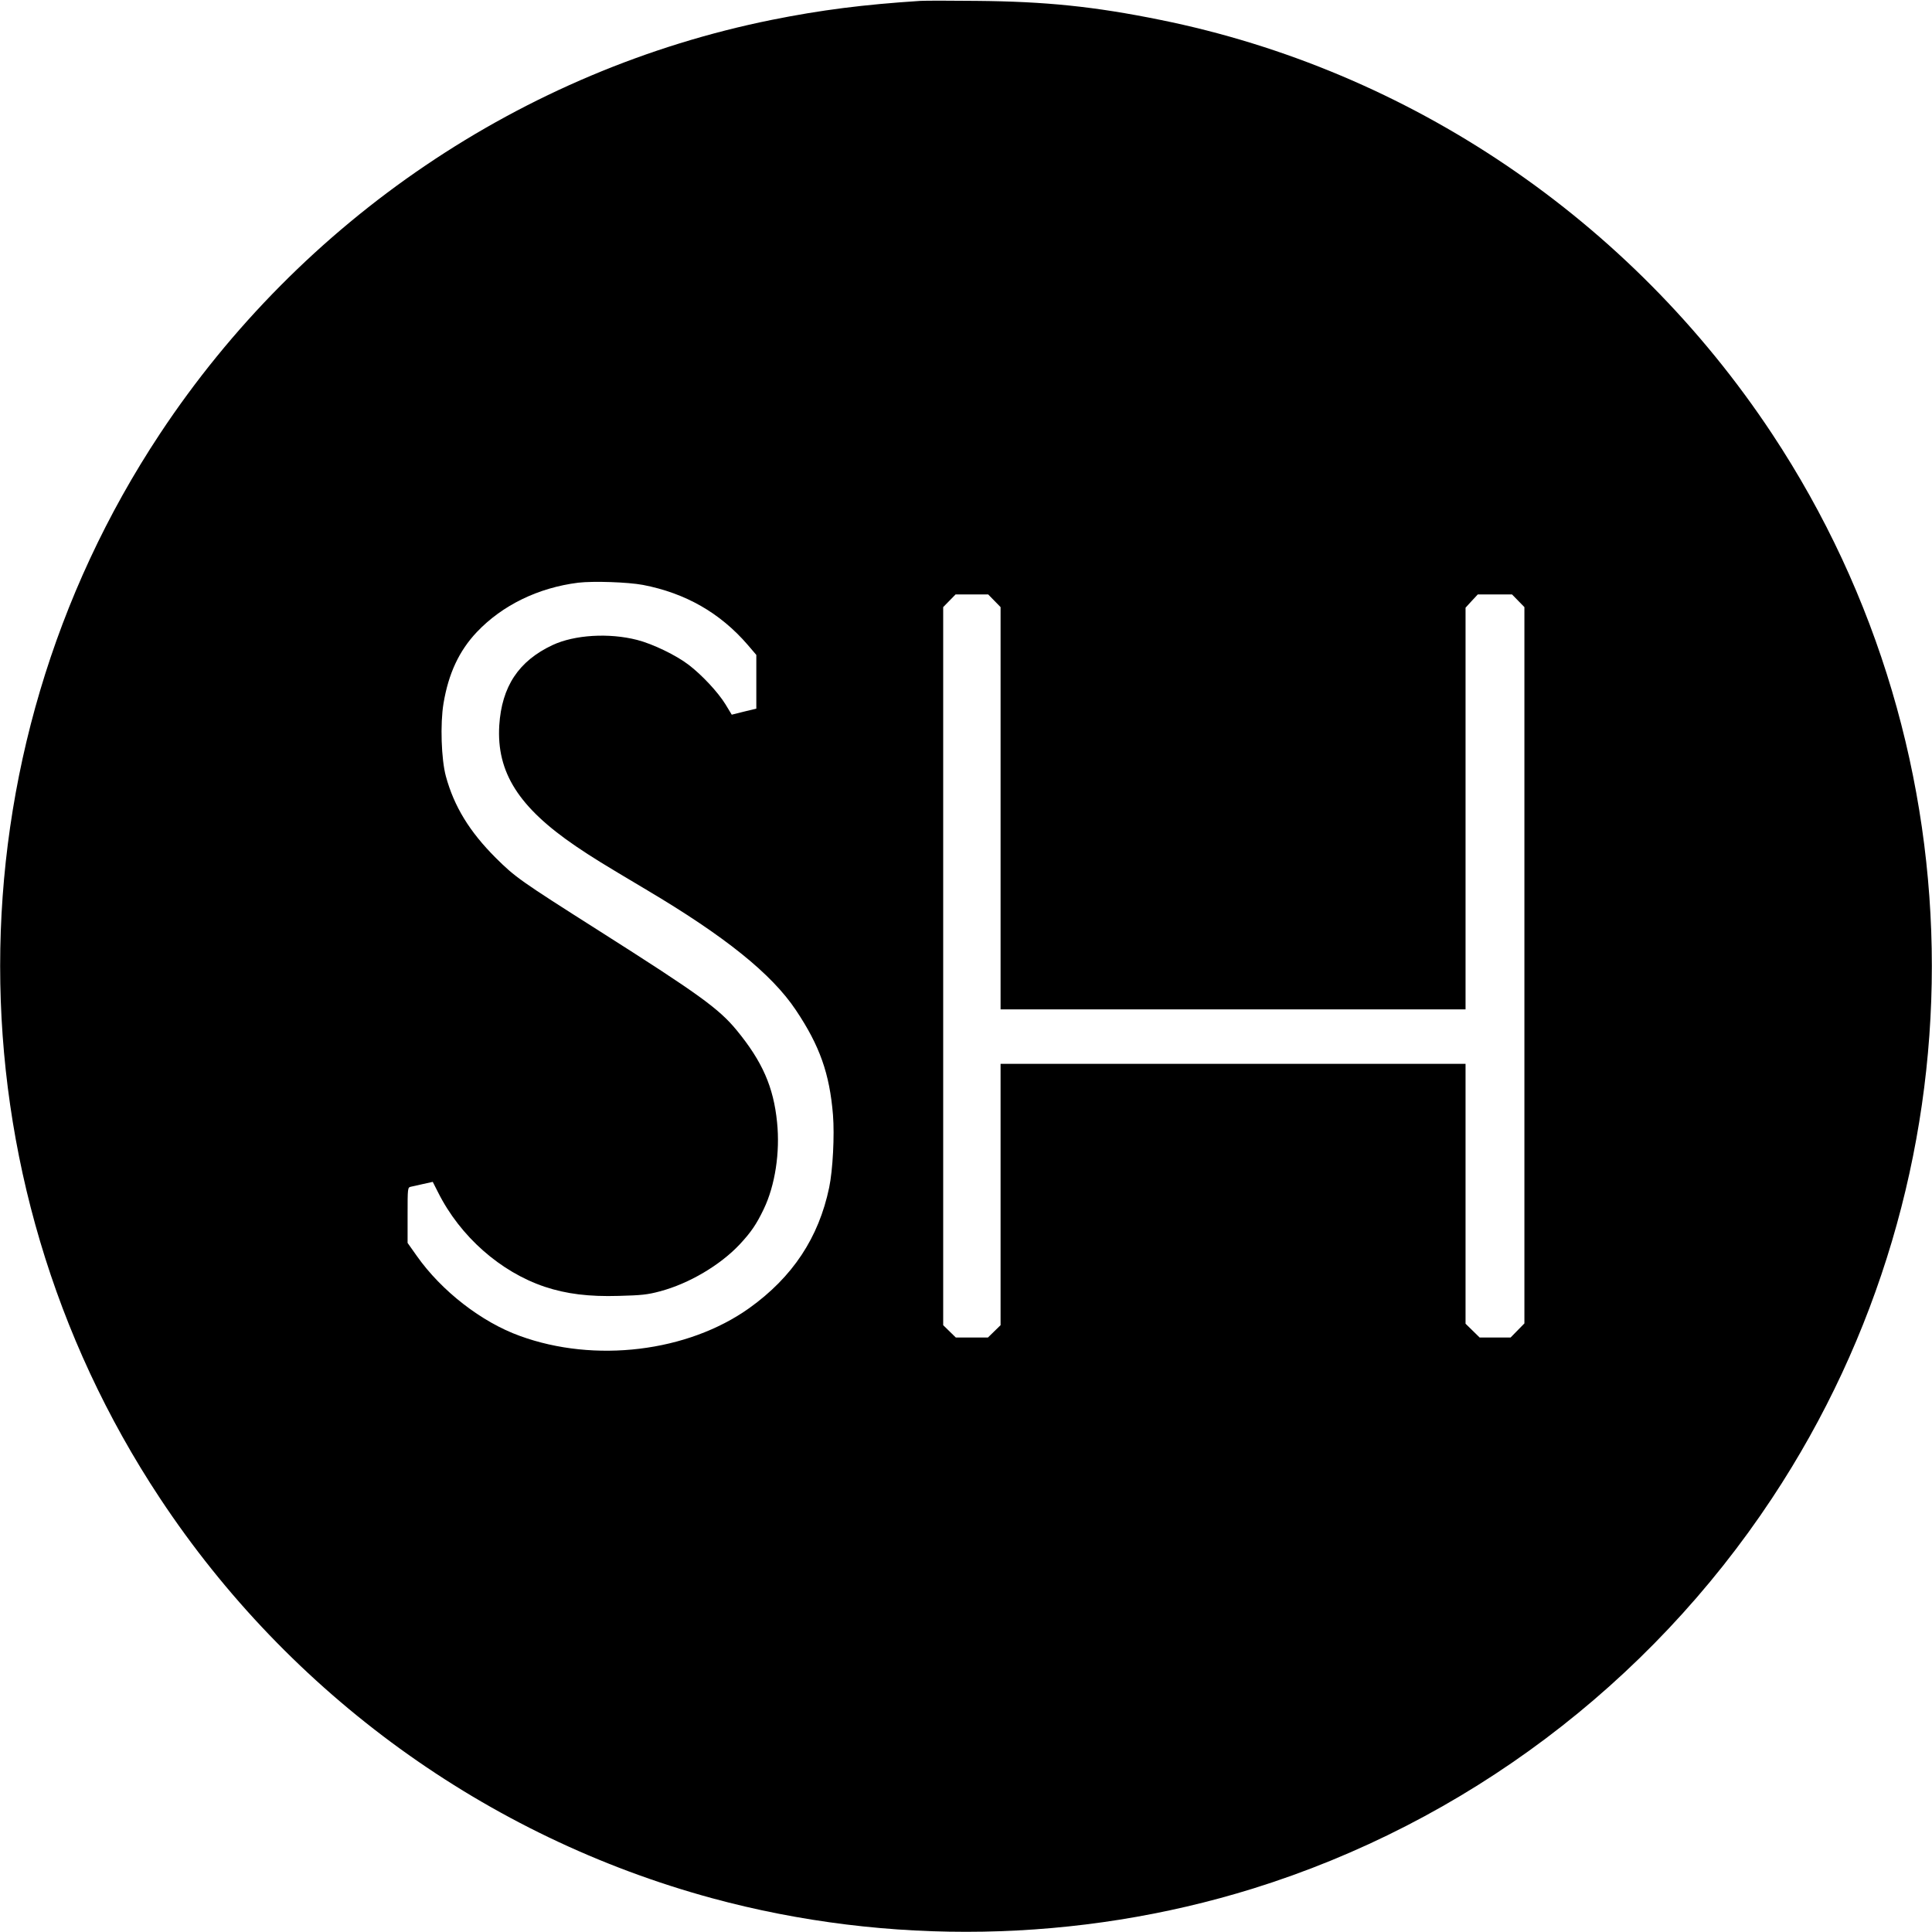 <?xml version="1.0" standalone="no"?>
<!DOCTYPE svg PUBLIC "-//W3C//DTD SVG 20010904//EN"
 "http://www.w3.org/TR/2001/REC-SVG-20010904/DTD/svg10.dtd">
<svg version="1.0" xmlns="http://www.w3.org/2000/svg"
 width="1313pt" height="1313pt" viewBox="0 0 1313 1313"
 preserveAspectRatio="xMidYMid meet">
<g transform="translate(0,1313) scale(0.1,-0.1)"
fill="#000000" stroke="none">
<path d="M6255 13124 c-387 -25 -677 -62 -1010 -129 -1693 -342 -3195 -1358
-4158 -2813 -1448 -2187 -1448 -5047 0 -7234 882 -1333 2219 -2301 3751 -2718
1200 -326 2492 -303 3677 65 1440 448 2691 1388 3528 2653 1448 2187 1448
5047 0 7234 -963 1455 -2465 2471 -4158 2813 -448 91 -779 125 -1250 129 -176
2 -347 2 -380 0z m-1886 -3969 c290 -56 525 -190 713 -408 l58 -68 0 -182 0
-183 -83 -20 -84 -21 -43 71 c-52 84 -161 200 -250 268 -85 65 -244 142 -350
169 -191 49 -425 35 -575 -35 -230 -108 -345 -281 -362 -546 -19 -319 132
-557 522 -822 111 -75 172 -113 475 -293 538 -319 855 -574 1019 -820 162
-242 229 -431 252 -712 11 -139 -1 -375 -26 -494 -71 -340 -248 -608 -543
-819 -418 -298 -1050 -375 -1559 -189 -261 94 -533 306 -700 543 l-63 89 0
188 c0 187 0 189 23 194 12 3 50 11 85 19 l63 14 36 -71 c150 -300 424 -541
725 -642 147 -49 301 -68 503 -62 153 4 195 8 280 31 197 52 410 178 543 320
77 83 113 136 162 238 78 162 112 387 91 591 -24 240 -100 413 -275 626 -121
147 -259 246 -936 676 -537 341 -568 363 -701 495 -178 178 -283 349 -339 555
-31 115 -39 355 -16 494 34 204 106 358 227 486 173 182 417 301 689 335 103
12 337 4 439 -15z m2389 -108 l42 -43 0 -1367 0 -1367 1580 0 1580 0 0 1365 0
1365 41 45 42 45 116 0 117 0 42 -43 42 -43 0 -2434 0 -2434 -47 -48 -47 -48
-105 0 -105 0 -48 47 -48 47 0 883 0 883 -1580 0 -1580 0 0 -888 0 -888 -43
-42 -43 -42 -109 0 -109 0 -43 42 -43 42 0 2440 0 2440 42 43 42 43 111 0 111
0 42 -43z"/>
</g>
</svg>
